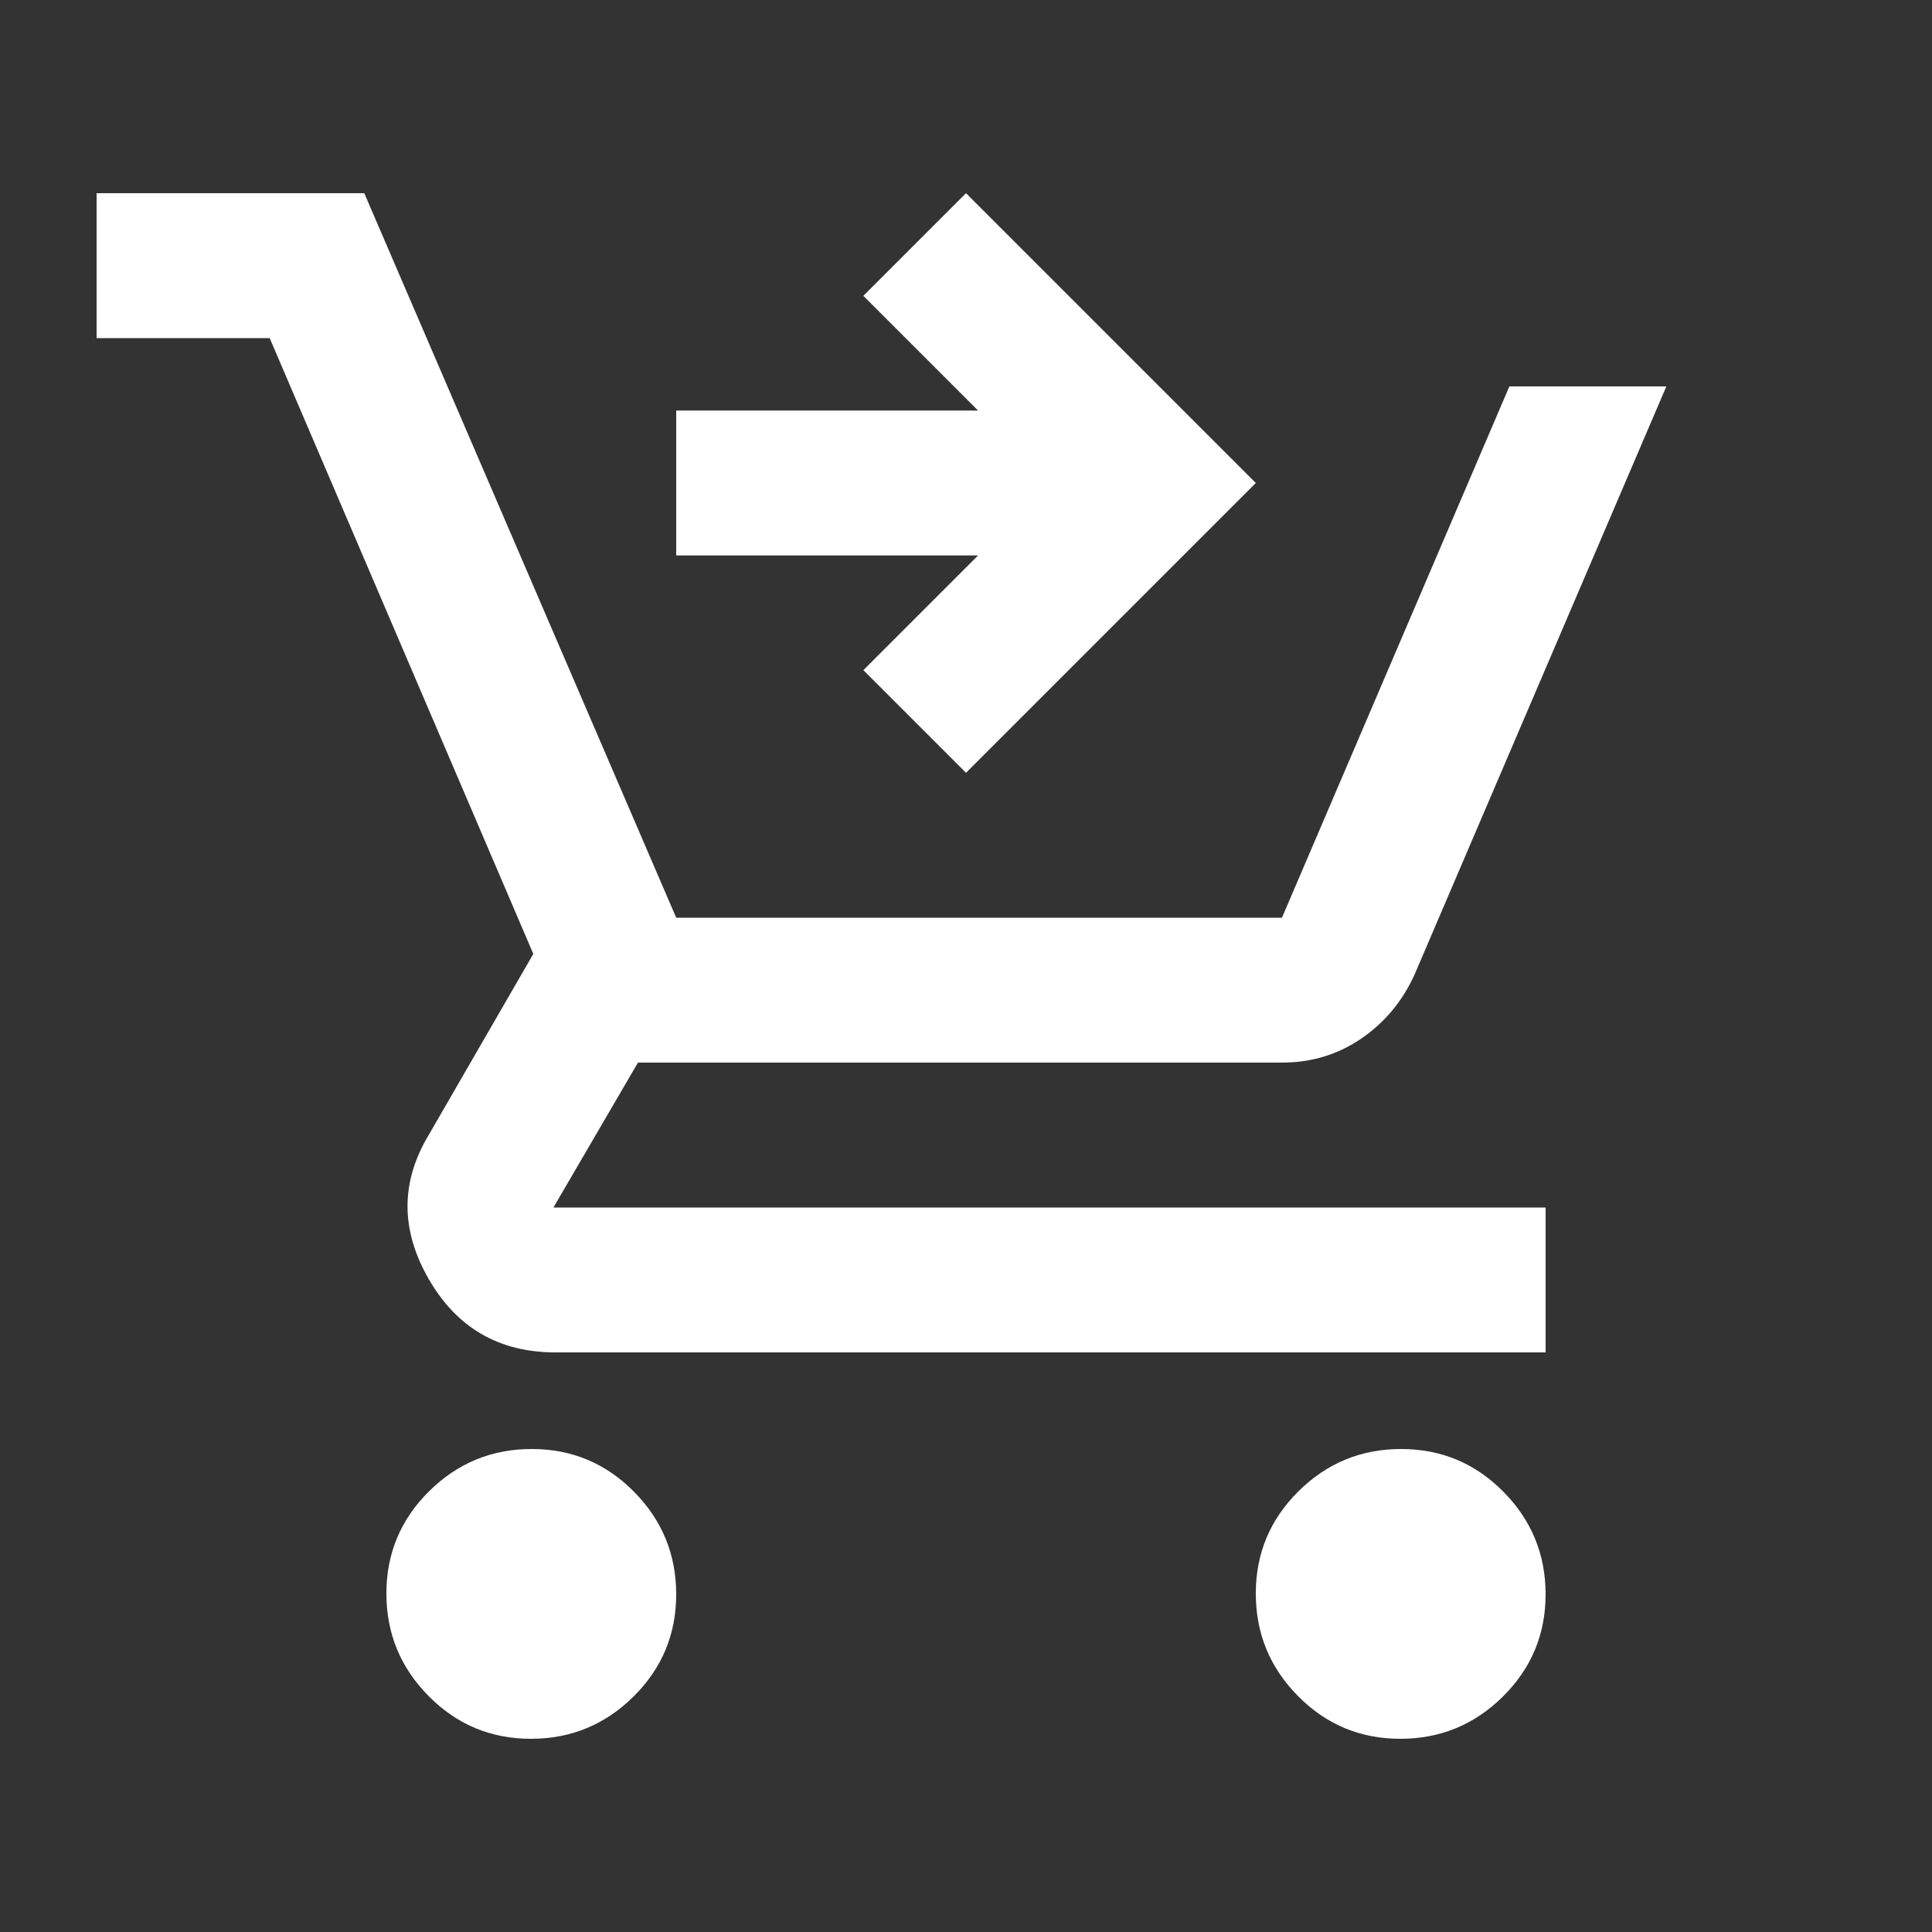 <svg xmlns="http://www.w3.org/2000/svg" height="20px" viewBox="0 -960 960 960" width="20px" fill="#fff"><rect x="0" y="-960" width="960" height="960" fill="#333333" stroke="none"/><path d="m480-576-51-51 57-57H336v-72h150l-57-57 51-51 144 144-144 144ZM263.79-96Q234-96 213-117.21t-21-51Q192-198 213.21-219t51-21Q294-240 315-218.79t21 51Q336-138 314.79-117t-51 21Zm432 0Q666-96 645-117.21t-21-51Q624-198 645.21-219t51-21Q726-240 747-218.79t21 51Q768-138 746.79-117t-51 21ZM48-792v-72h133l155 360h301l113-264h78L703-476q-9 20-26.5 32T637-432H317l-42 72h493v72H276q-42 0-63-36.5t0-71.5l52-90-131-306H48Z"/></svg>